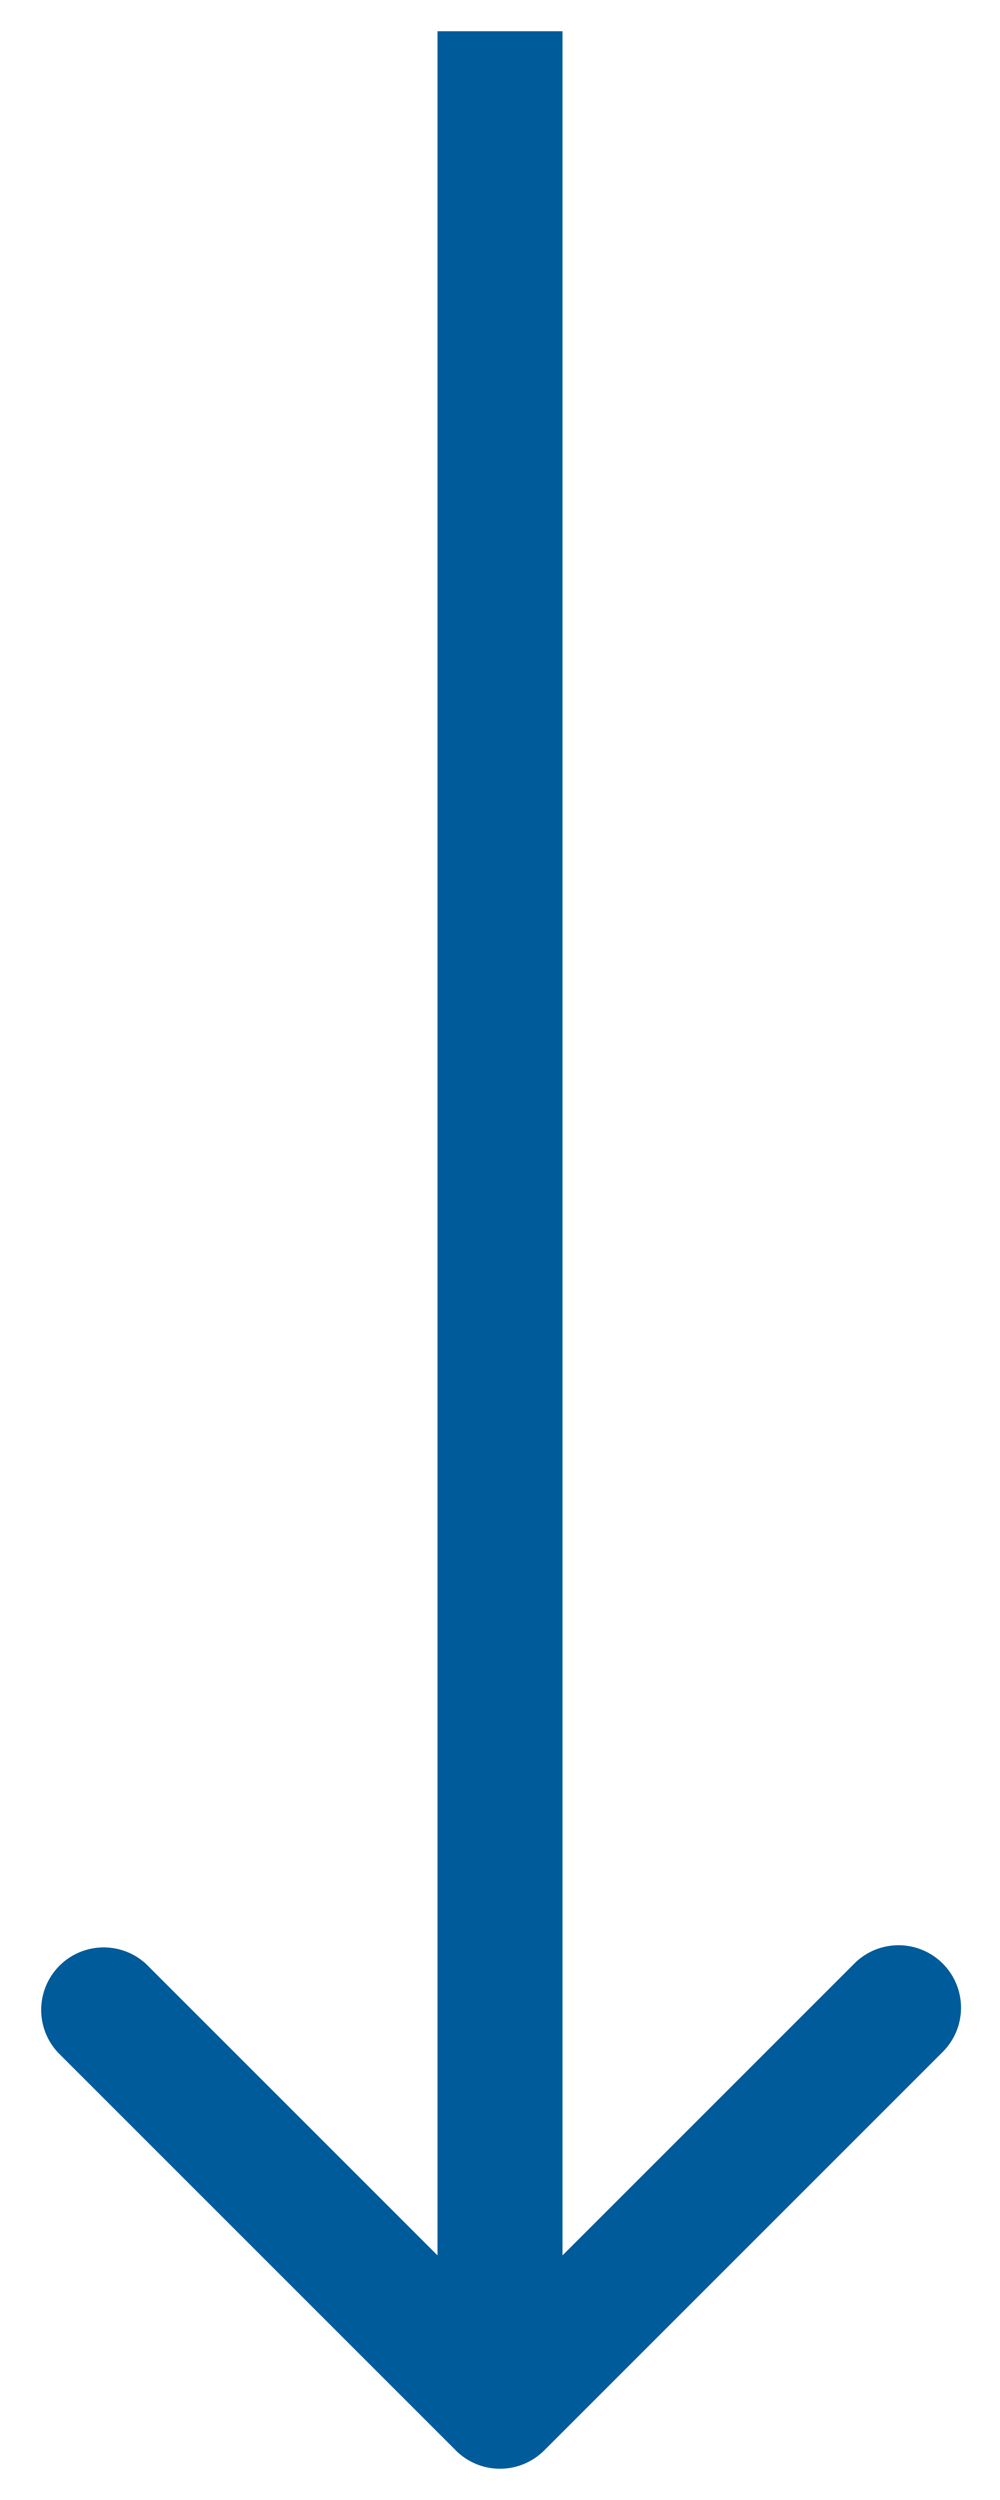 <svg width="16" height="40" fill="none" xmlns="http://www.w3.org/2000/svg"><path d="M7.293 39.207a1 1 0 0 0 1.414 0l6.364-6.364a1 1 0 1 0-1.414-1.414L8 37.086l-5.657-5.657A1 1 0 0 0 .93 32.843l6.364 6.364zM7 .5v38h2V.5H7z" fill="#005B9A"/></svg>